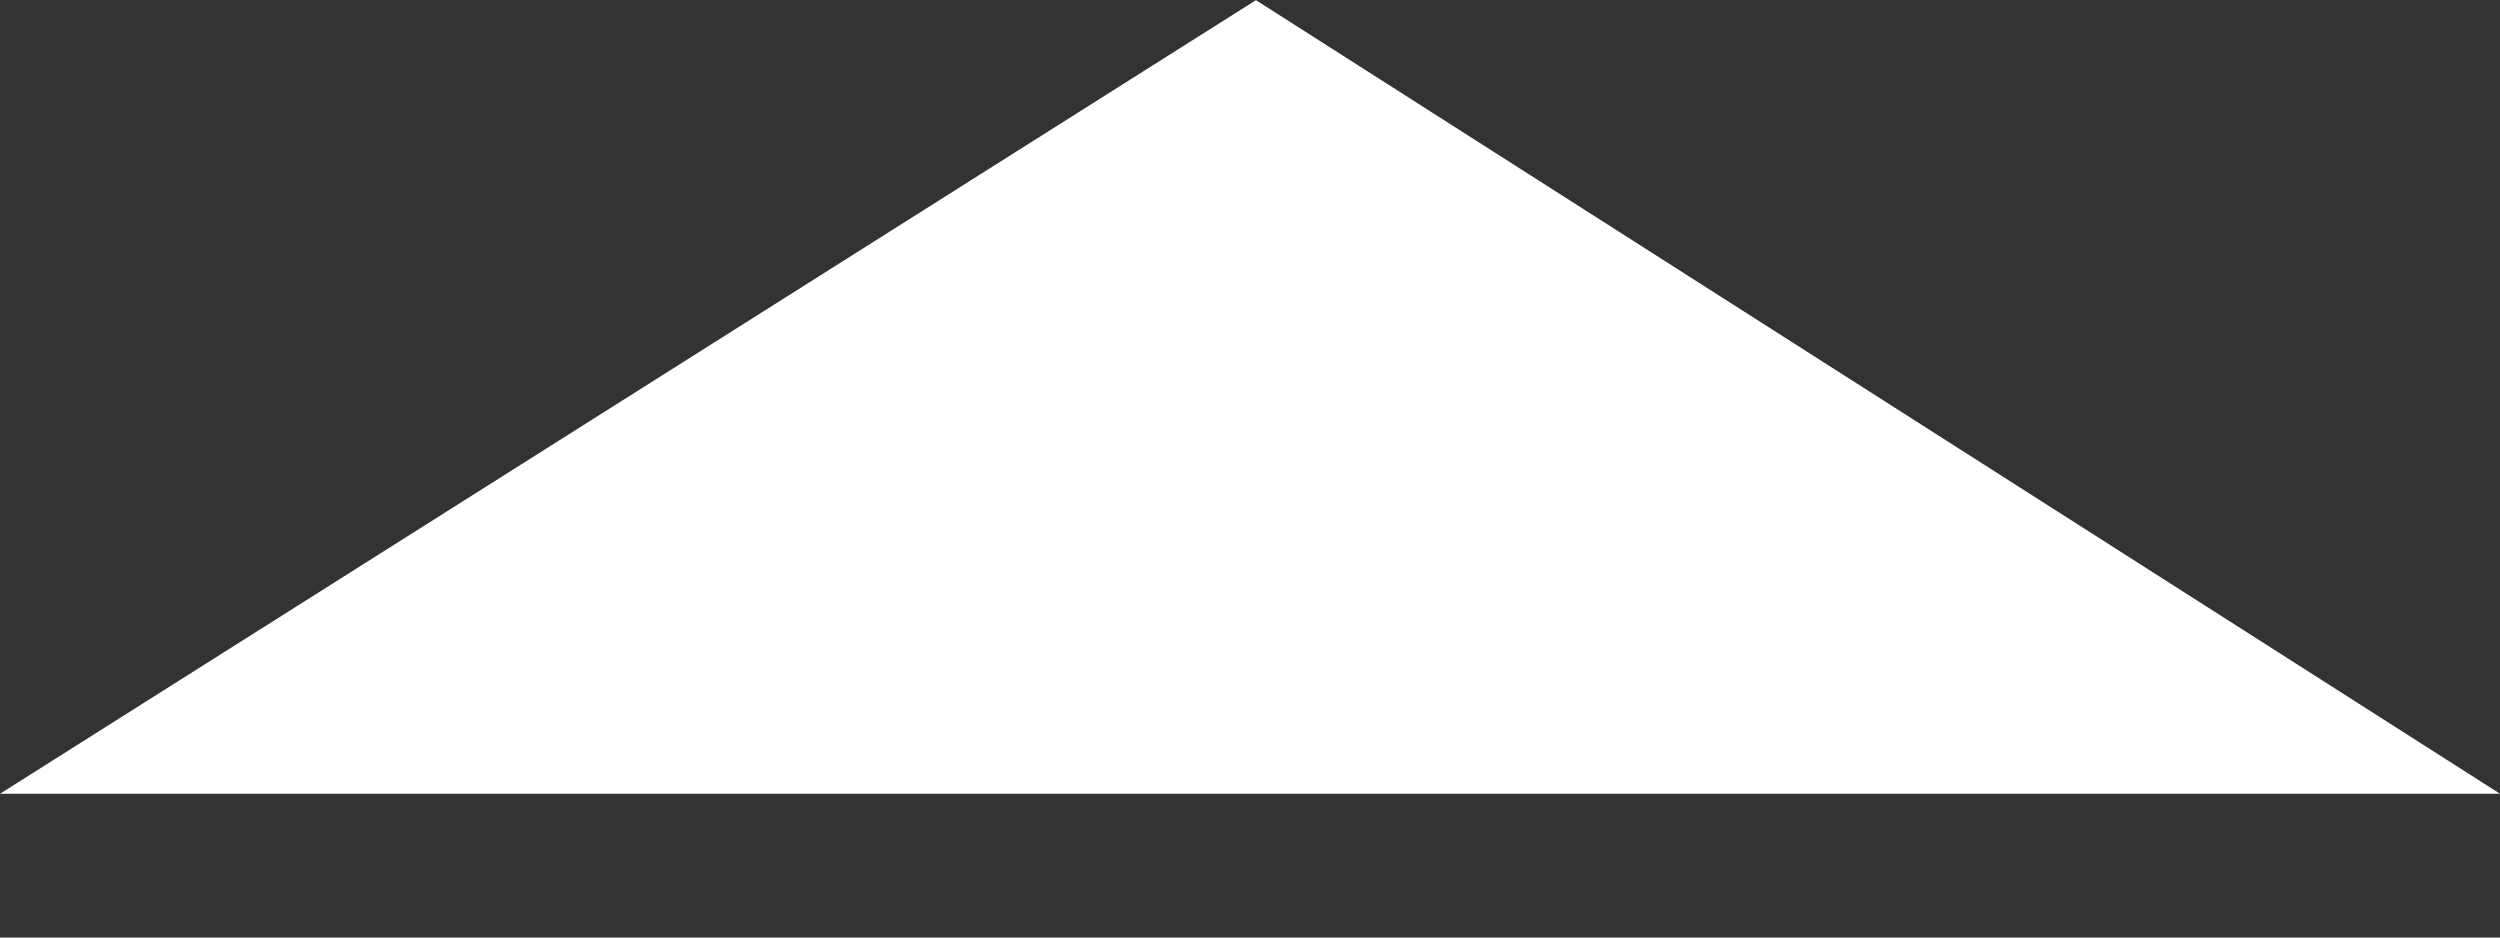 <?xml version="1.0" encoding="UTF-8" standalone="no"?>
<svg width="16px" height="6px" viewBox="0 0 16 6" version="1.1" xmlns="http://www.w3.org/2000/svg" xmlns:xlink="http://www.w3.org/1999/xlink">
    <rect x="0" y="0" width="16" height="6" fill="#333333" stroke="none"/>
    <!-- Generator: Sketch 42 (36781) - http://www.bohemiancoding.com/sketch -->
    <title>Triangle</title>
    <desc>Created with Sketch.</desc>
    <defs></defs>
    <g id="Resumen-de-Inversiones" stroke="none" stroke-width="1" fill="none" fill-rule="evenodd">
        <g id="06_resumen-copy-2" transform="translate(-202, -134)" fill="#FFFFFF">
            <polygon id="Triangle" transform="translate(210, 136.54) rotate(-180) translate(-210, -136.54) " points="209.962 139.079 202 134 218 134"></polygon>
        </g>
    </g>
</svg>